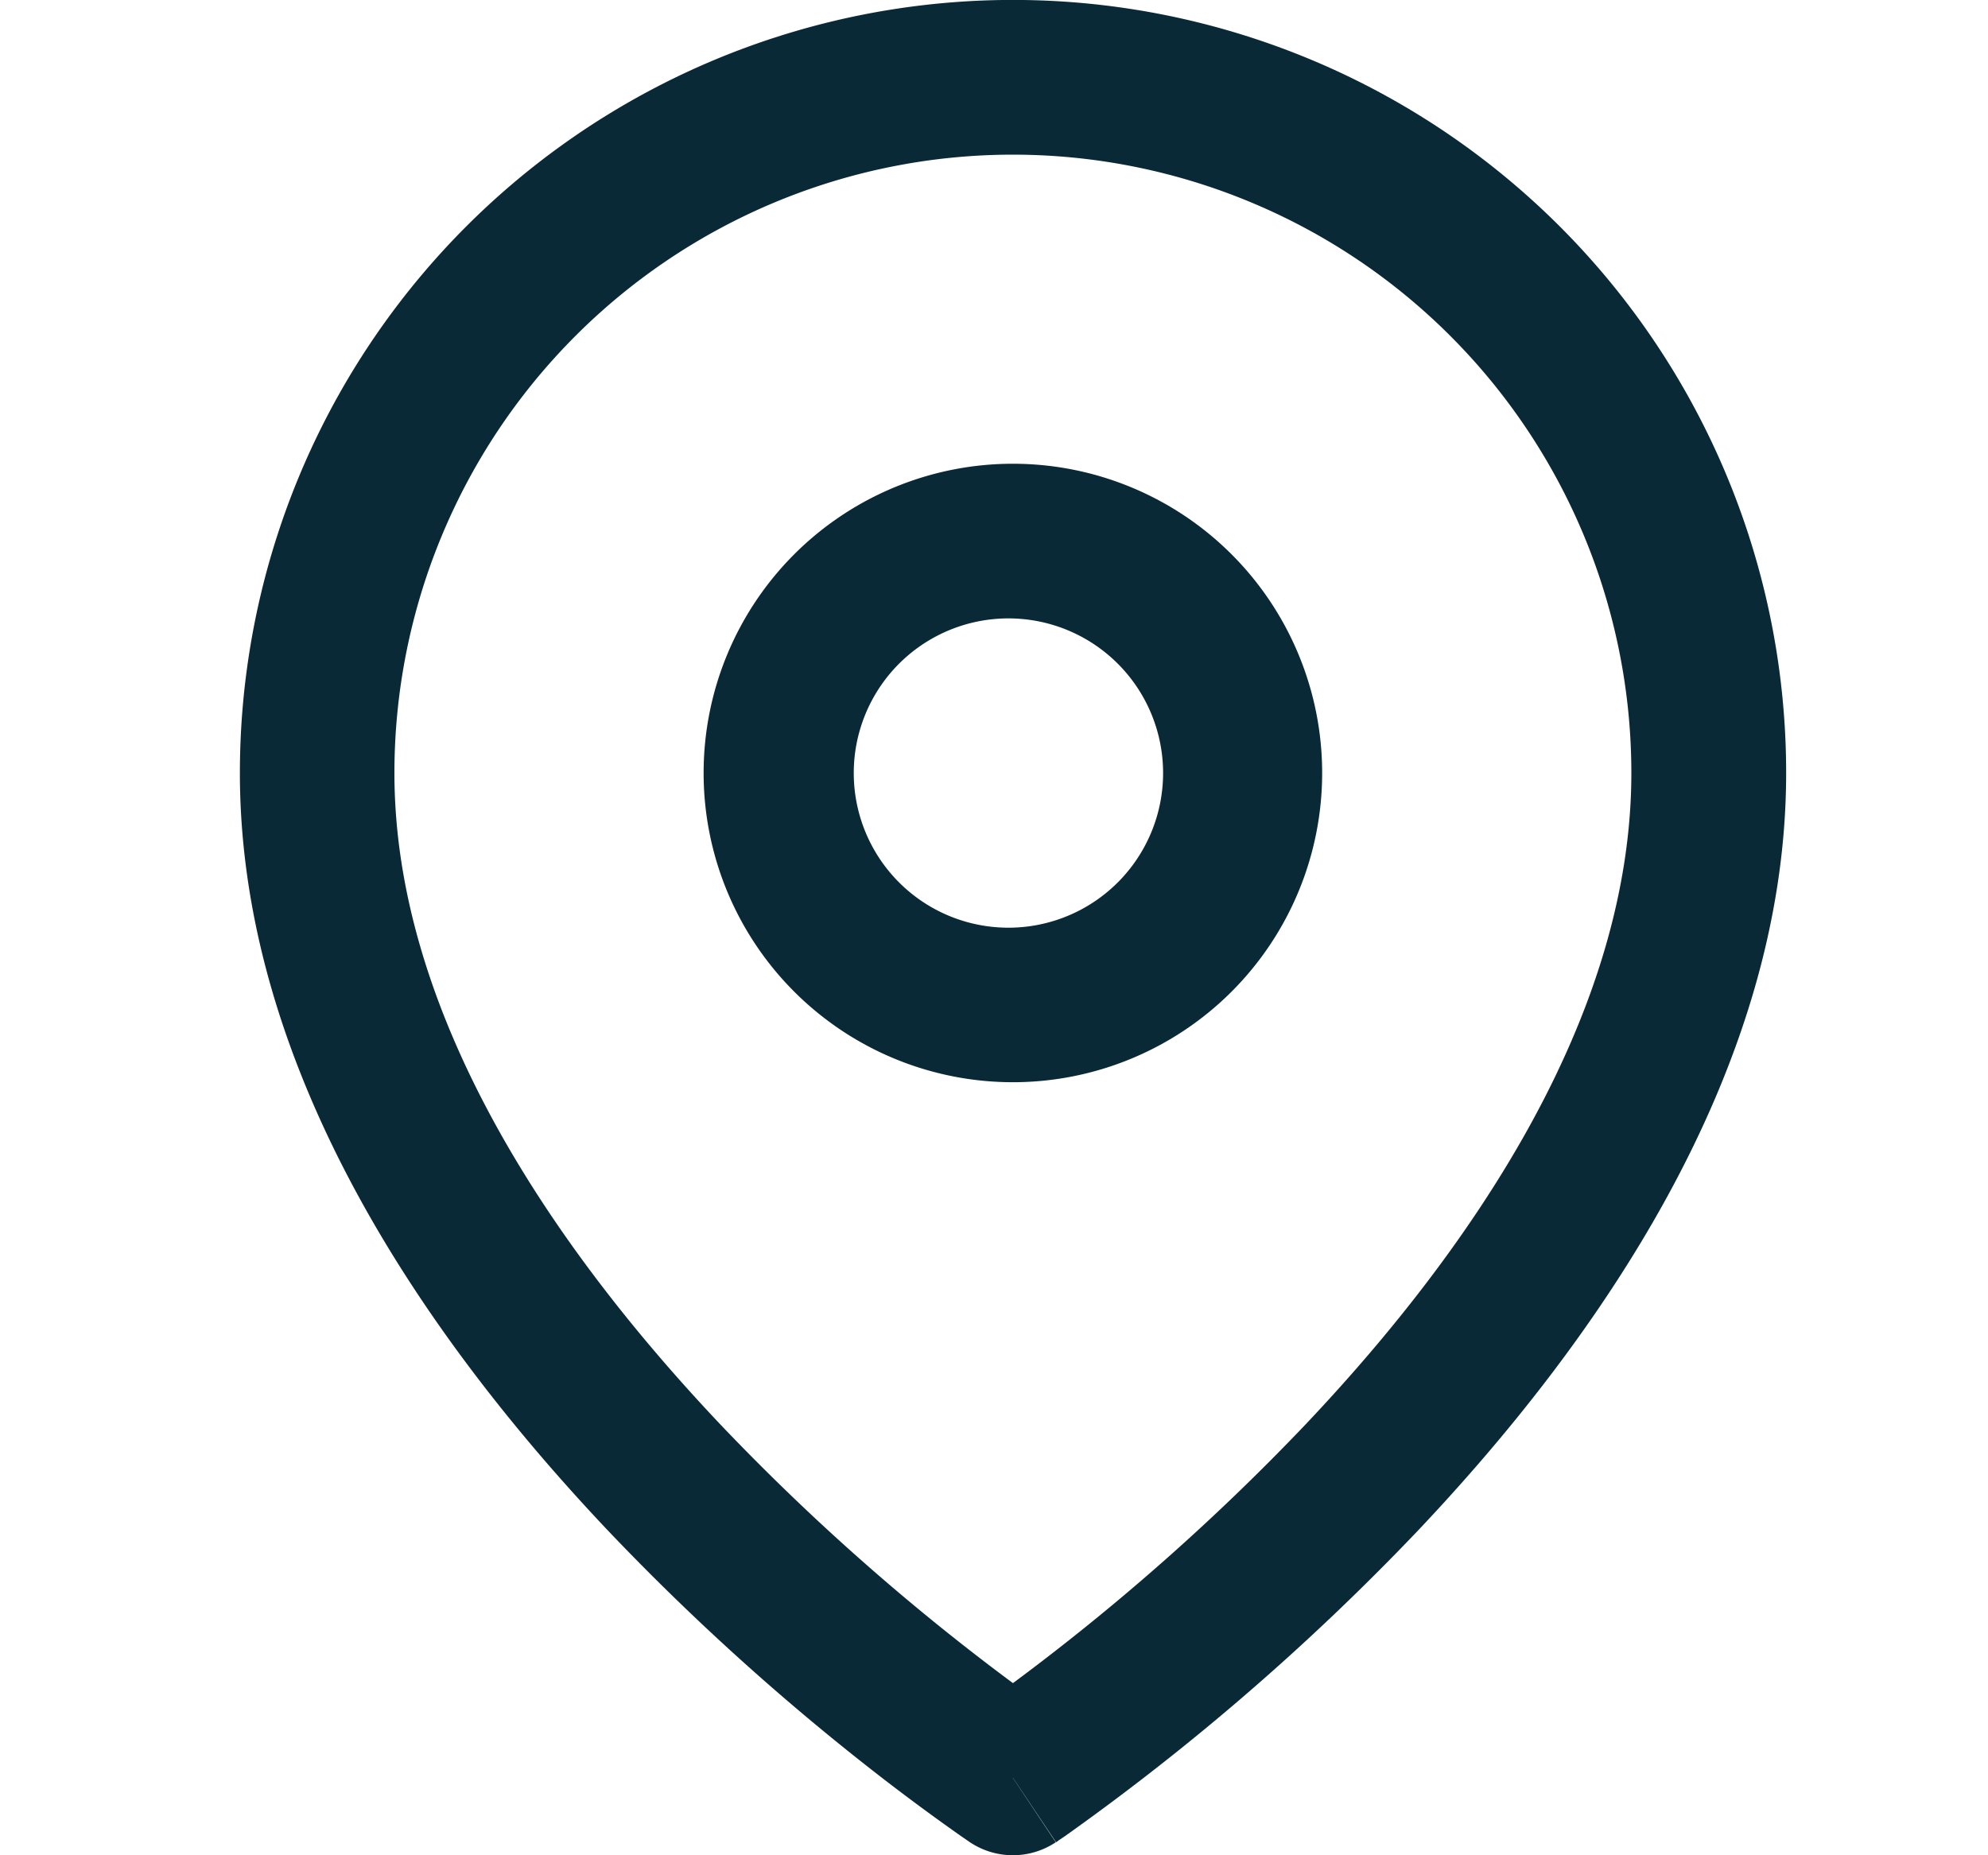 <svg width="15" height="14" fill="none" xmlns="http://www.w3.org/2000/svg"><path fill-rule="evenodd" clip-rule="evenodd" d="M7.643 1.167a4.667 4.667 0 00-4.667 4.666c0 1.808 1.176 3.561 2.465 4.922a17.178 17.178 0 002.202 1.946 17.178 17.178 0 002.202-1.946c1.289-1.36 2.464-3.114 2.464-4.922a4.667 4.667 0 00-4.666-4.666zm0 12.25l-.324.485-.002-.001-.004-.003-.013-.009-.048-.033a16.67 16.67 0 01-.793-.594 18.328 18.328 0 01-1.865-1.705C3.258 10.147 1.81 8.11 1.81 5.833a5.833 5.833 0 0111.667 0c0 2.276-1.45 4.315-2.785 5.724a18.32 18.32 0 01-2.657 2.299l-.049.033-.013.01-.004.002h-.001l-.324-.484zm0 0l.323.485a.584.584 0 01-.647 0l.324-.485z" fill="#0A2936"/><path fill-rule="evenodd" clip-rule="evenodd" d="M7.643 4.667a1.167 1.167 0 100 2.333 1.167 1.167 0 000-2.333zM5.309 5.833a2.333 2.333 0 114.667 0 2.333 2.333 0 01-4.667 0z" fill="#0A2936"/></svg>